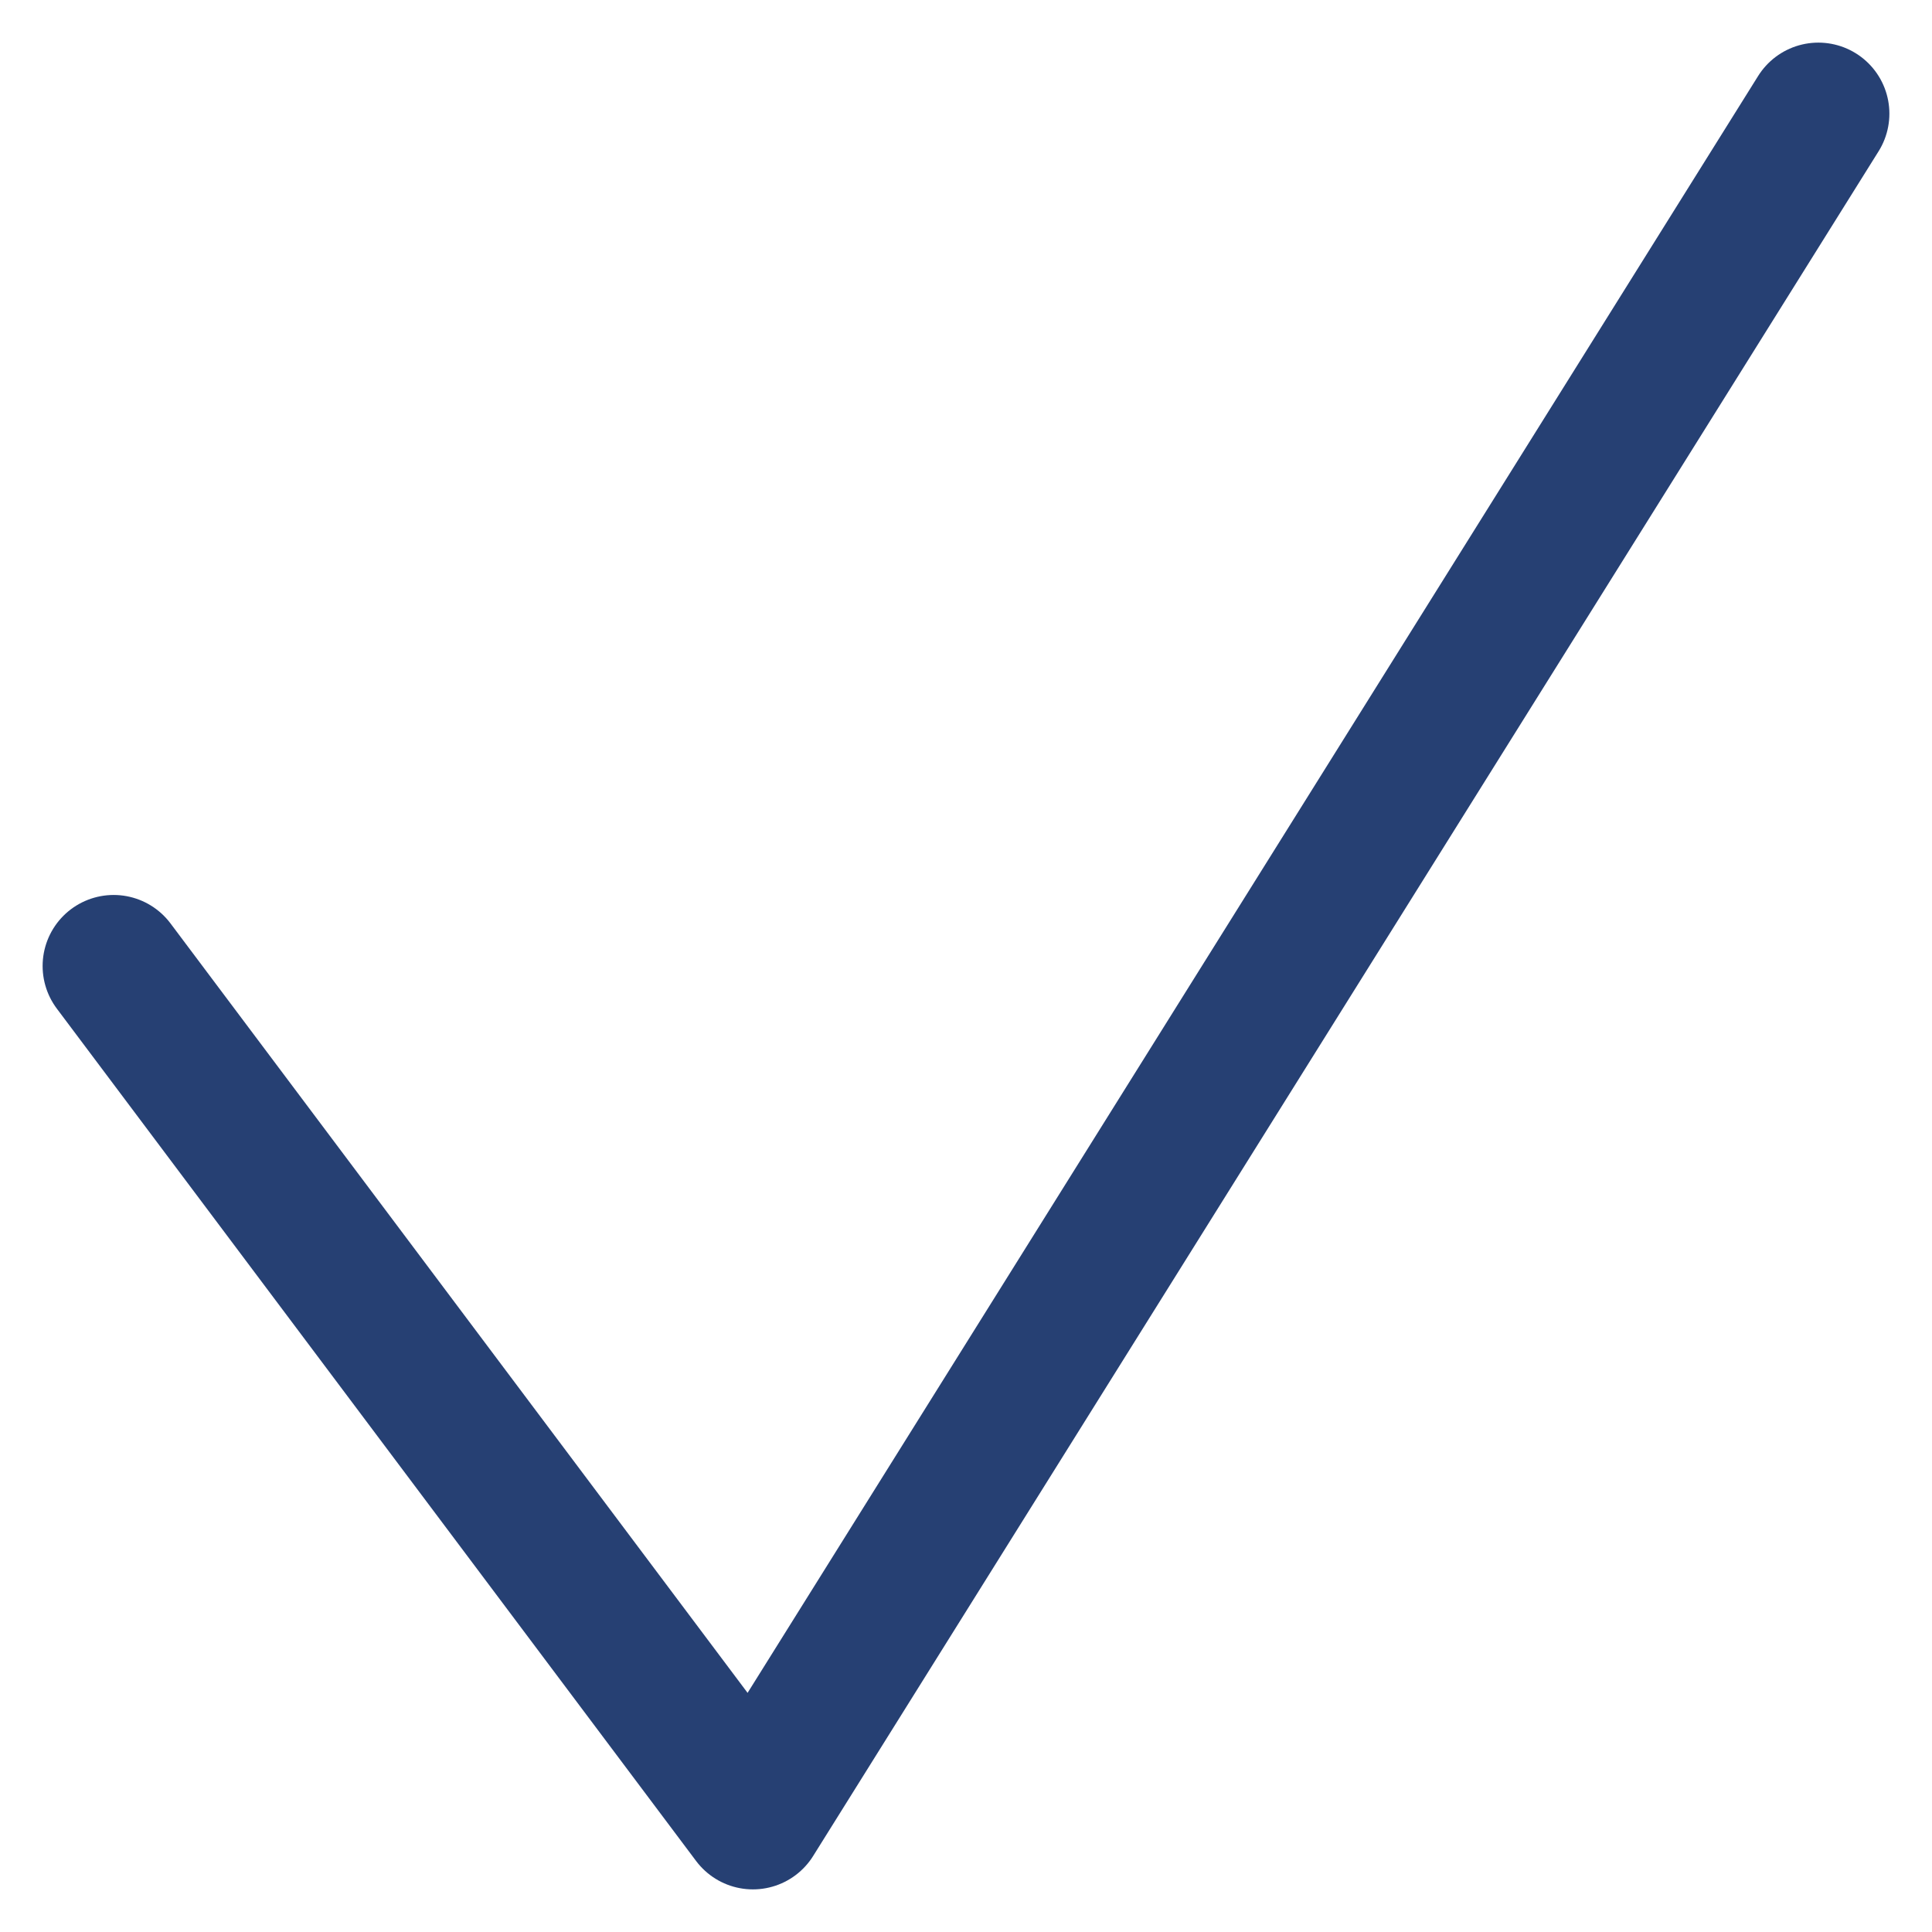 <svg width="34" height="34" viewBox="0 0 34 34" fill="none" xmlns="http://www.w3.org/2000/svg">
<path d="M2 17L13.25 32L32 2" stroke="#264073" stroke-width="2.5" stroke-linecap="round" stroke-linejoin="round"/>
</svg>

